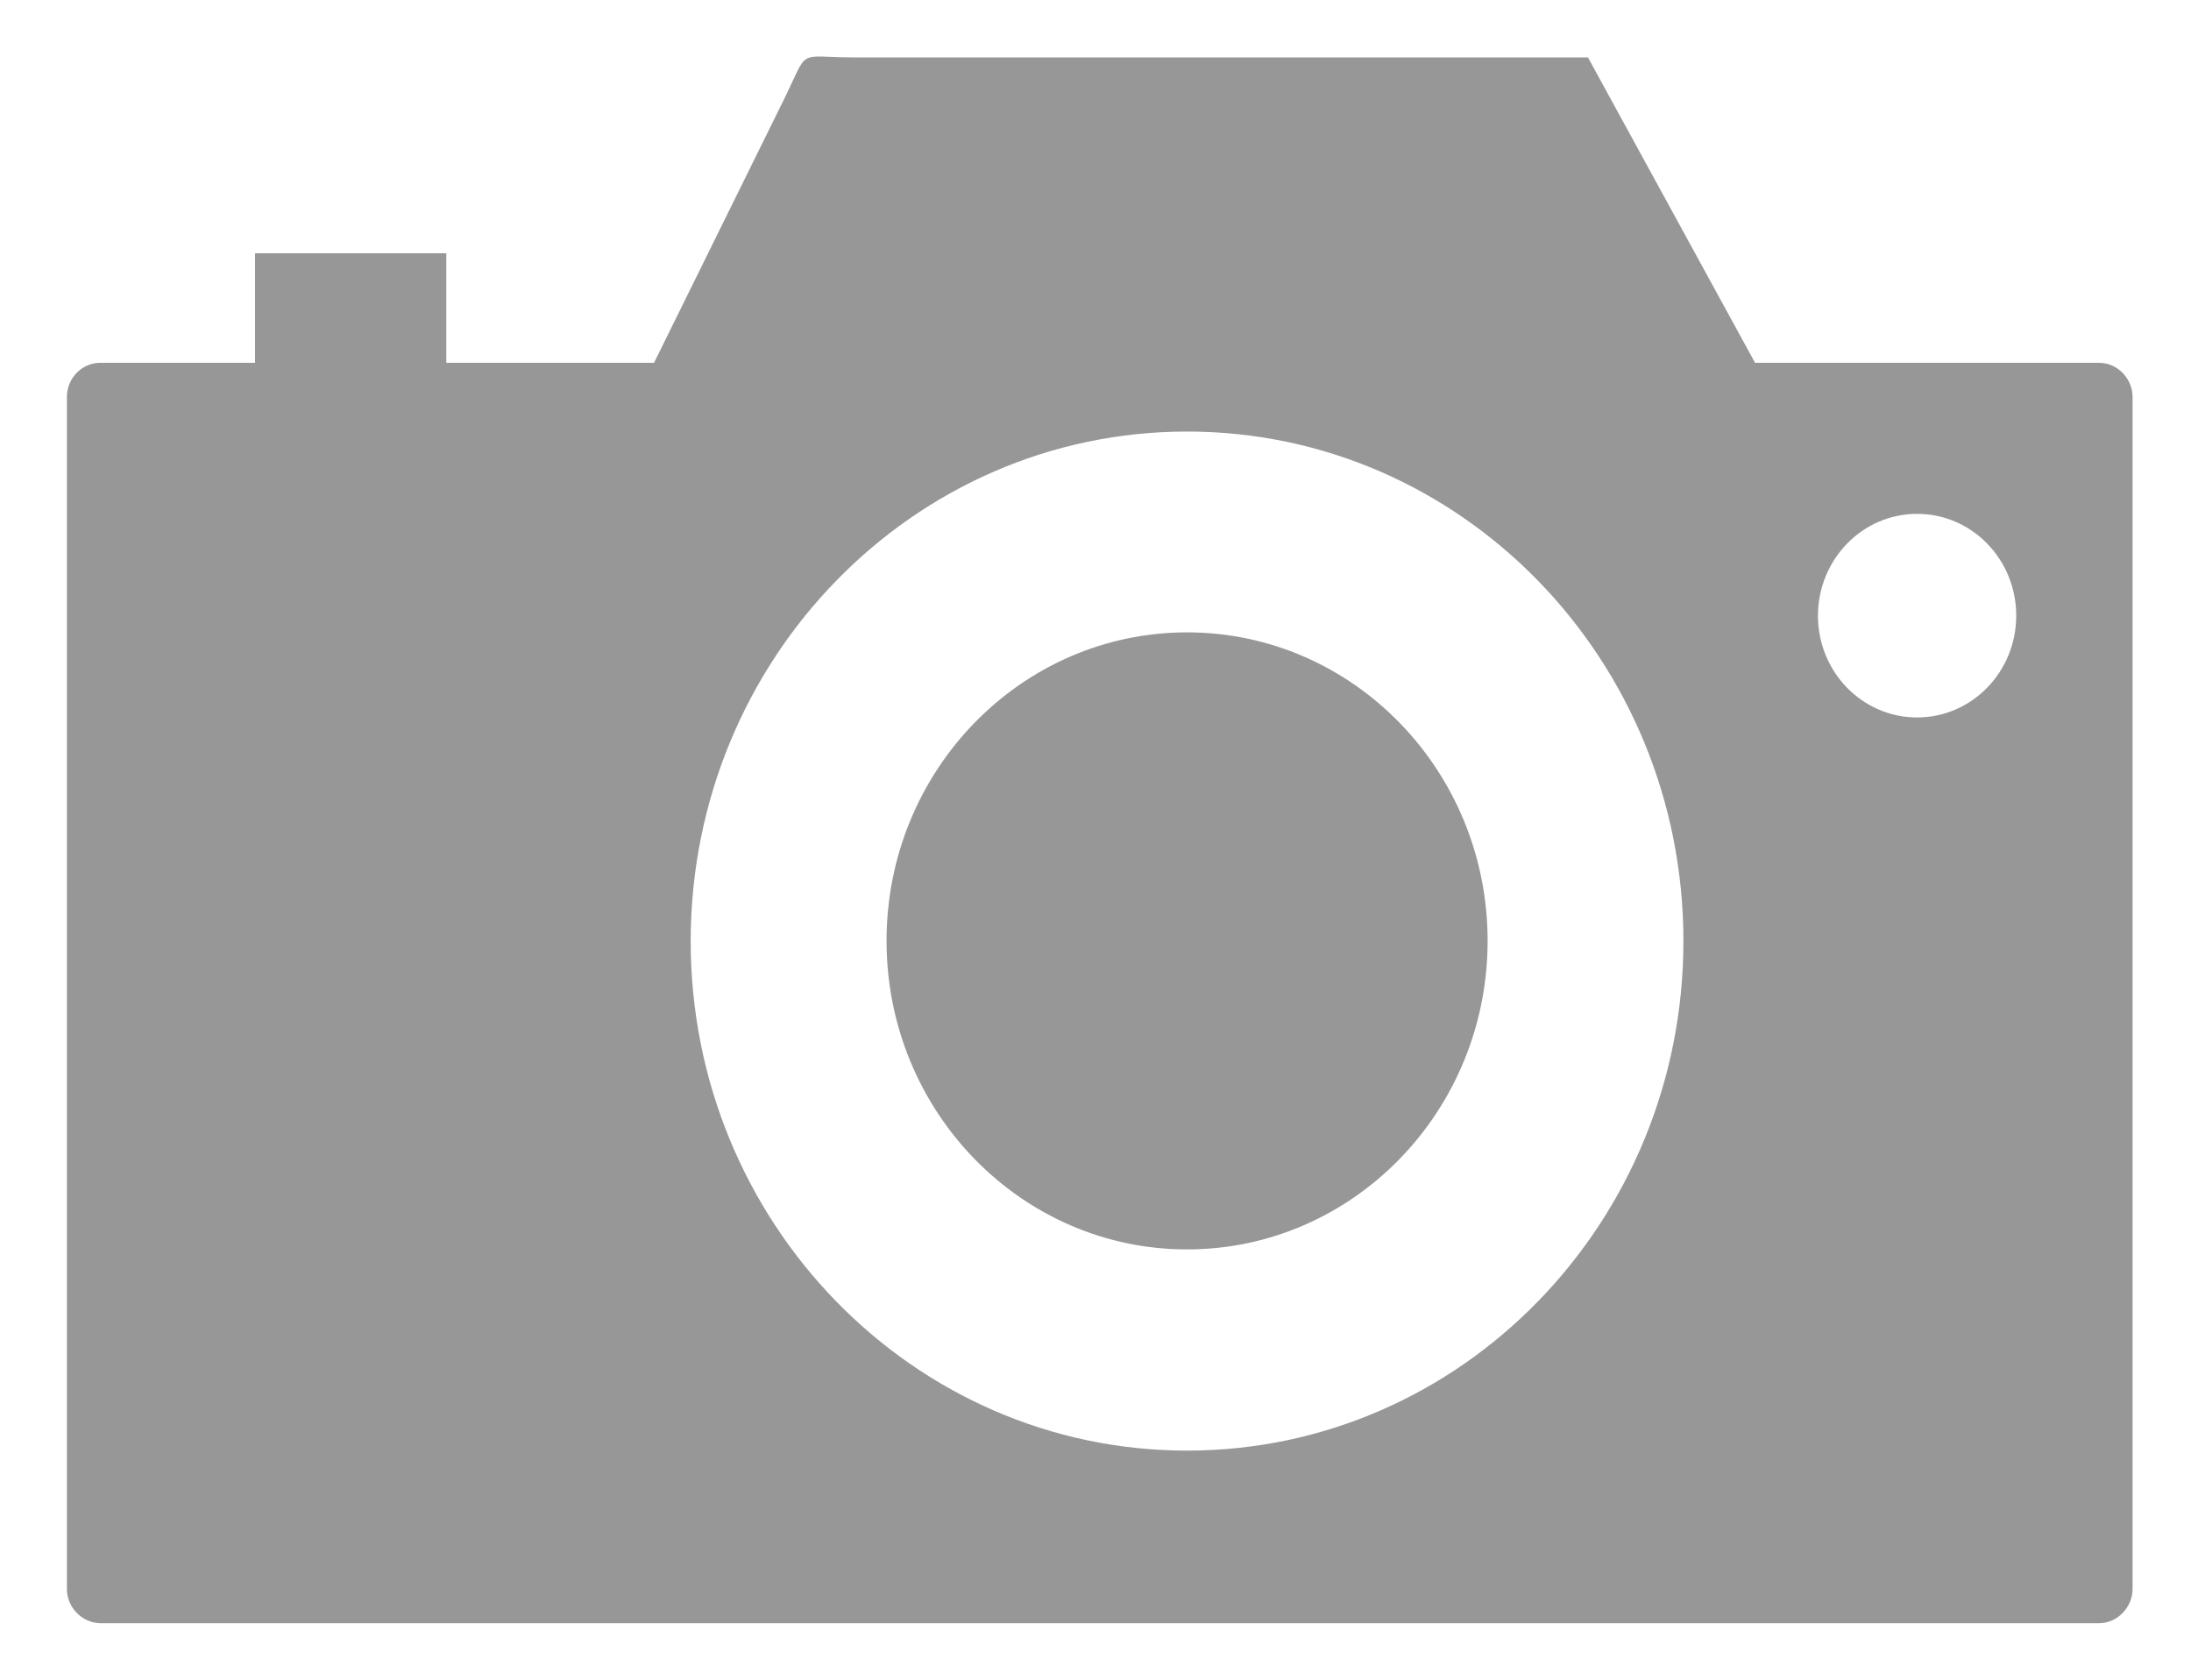 <svg width="30" height="23" viewBox="0 0 30 23" fill="none" xmlns="http://www.w3.org/2000/svg">
<path fill-rule="evenodd" clip-rule="evenodd" d="M11.701 0.786H21.743L24.031 4.968H28.744C28.995 4.968 29.2 5.186 29.2 5.436V21.758C29.2 22.008 28.991 22.226 28.744 22.226H1.372C1.128 22.223 0.916 22.013 0.916 21.758V5.436C0.916 5.179 1.121 4.968 1.372 4.968H3.492V3.468H6.111V4.968H8.955C9.547 3.768 10.139 2.57 10.73 1.37C11.089 0.64 10.891 0.786 11.701 0.786ZM26.249 7.036C27 7.036 27.607 7.659 27.607 8.43C27.607 9.2 27 9.824 26.249 9.824C25.499 9.824 24.892 9.2 24.892 8.43C24.894 7.659 25.501 7.036 26.249 7.036ZM16.254 8.659C18.525 8.659 20.369 10.551 20.369 12.883C20.369 15.216 18.525 17.108 16.254 17.108C13.982 17.108 12.139 15.216 12.139 12.883C12.139 10.551 13.982 8.659 16.254 8.659ZM16.254 5.909C20.008 5.909 23.05 9.032 23.05 12.886C23.05 16.737 20.008 19.863 16.254 19.863C12.502 19.863 9.457 16.737 9.457 12.886C9.46 9.032 12.502 5.909 16.254 5.909Z" fill="#979797"/>
</svg>
